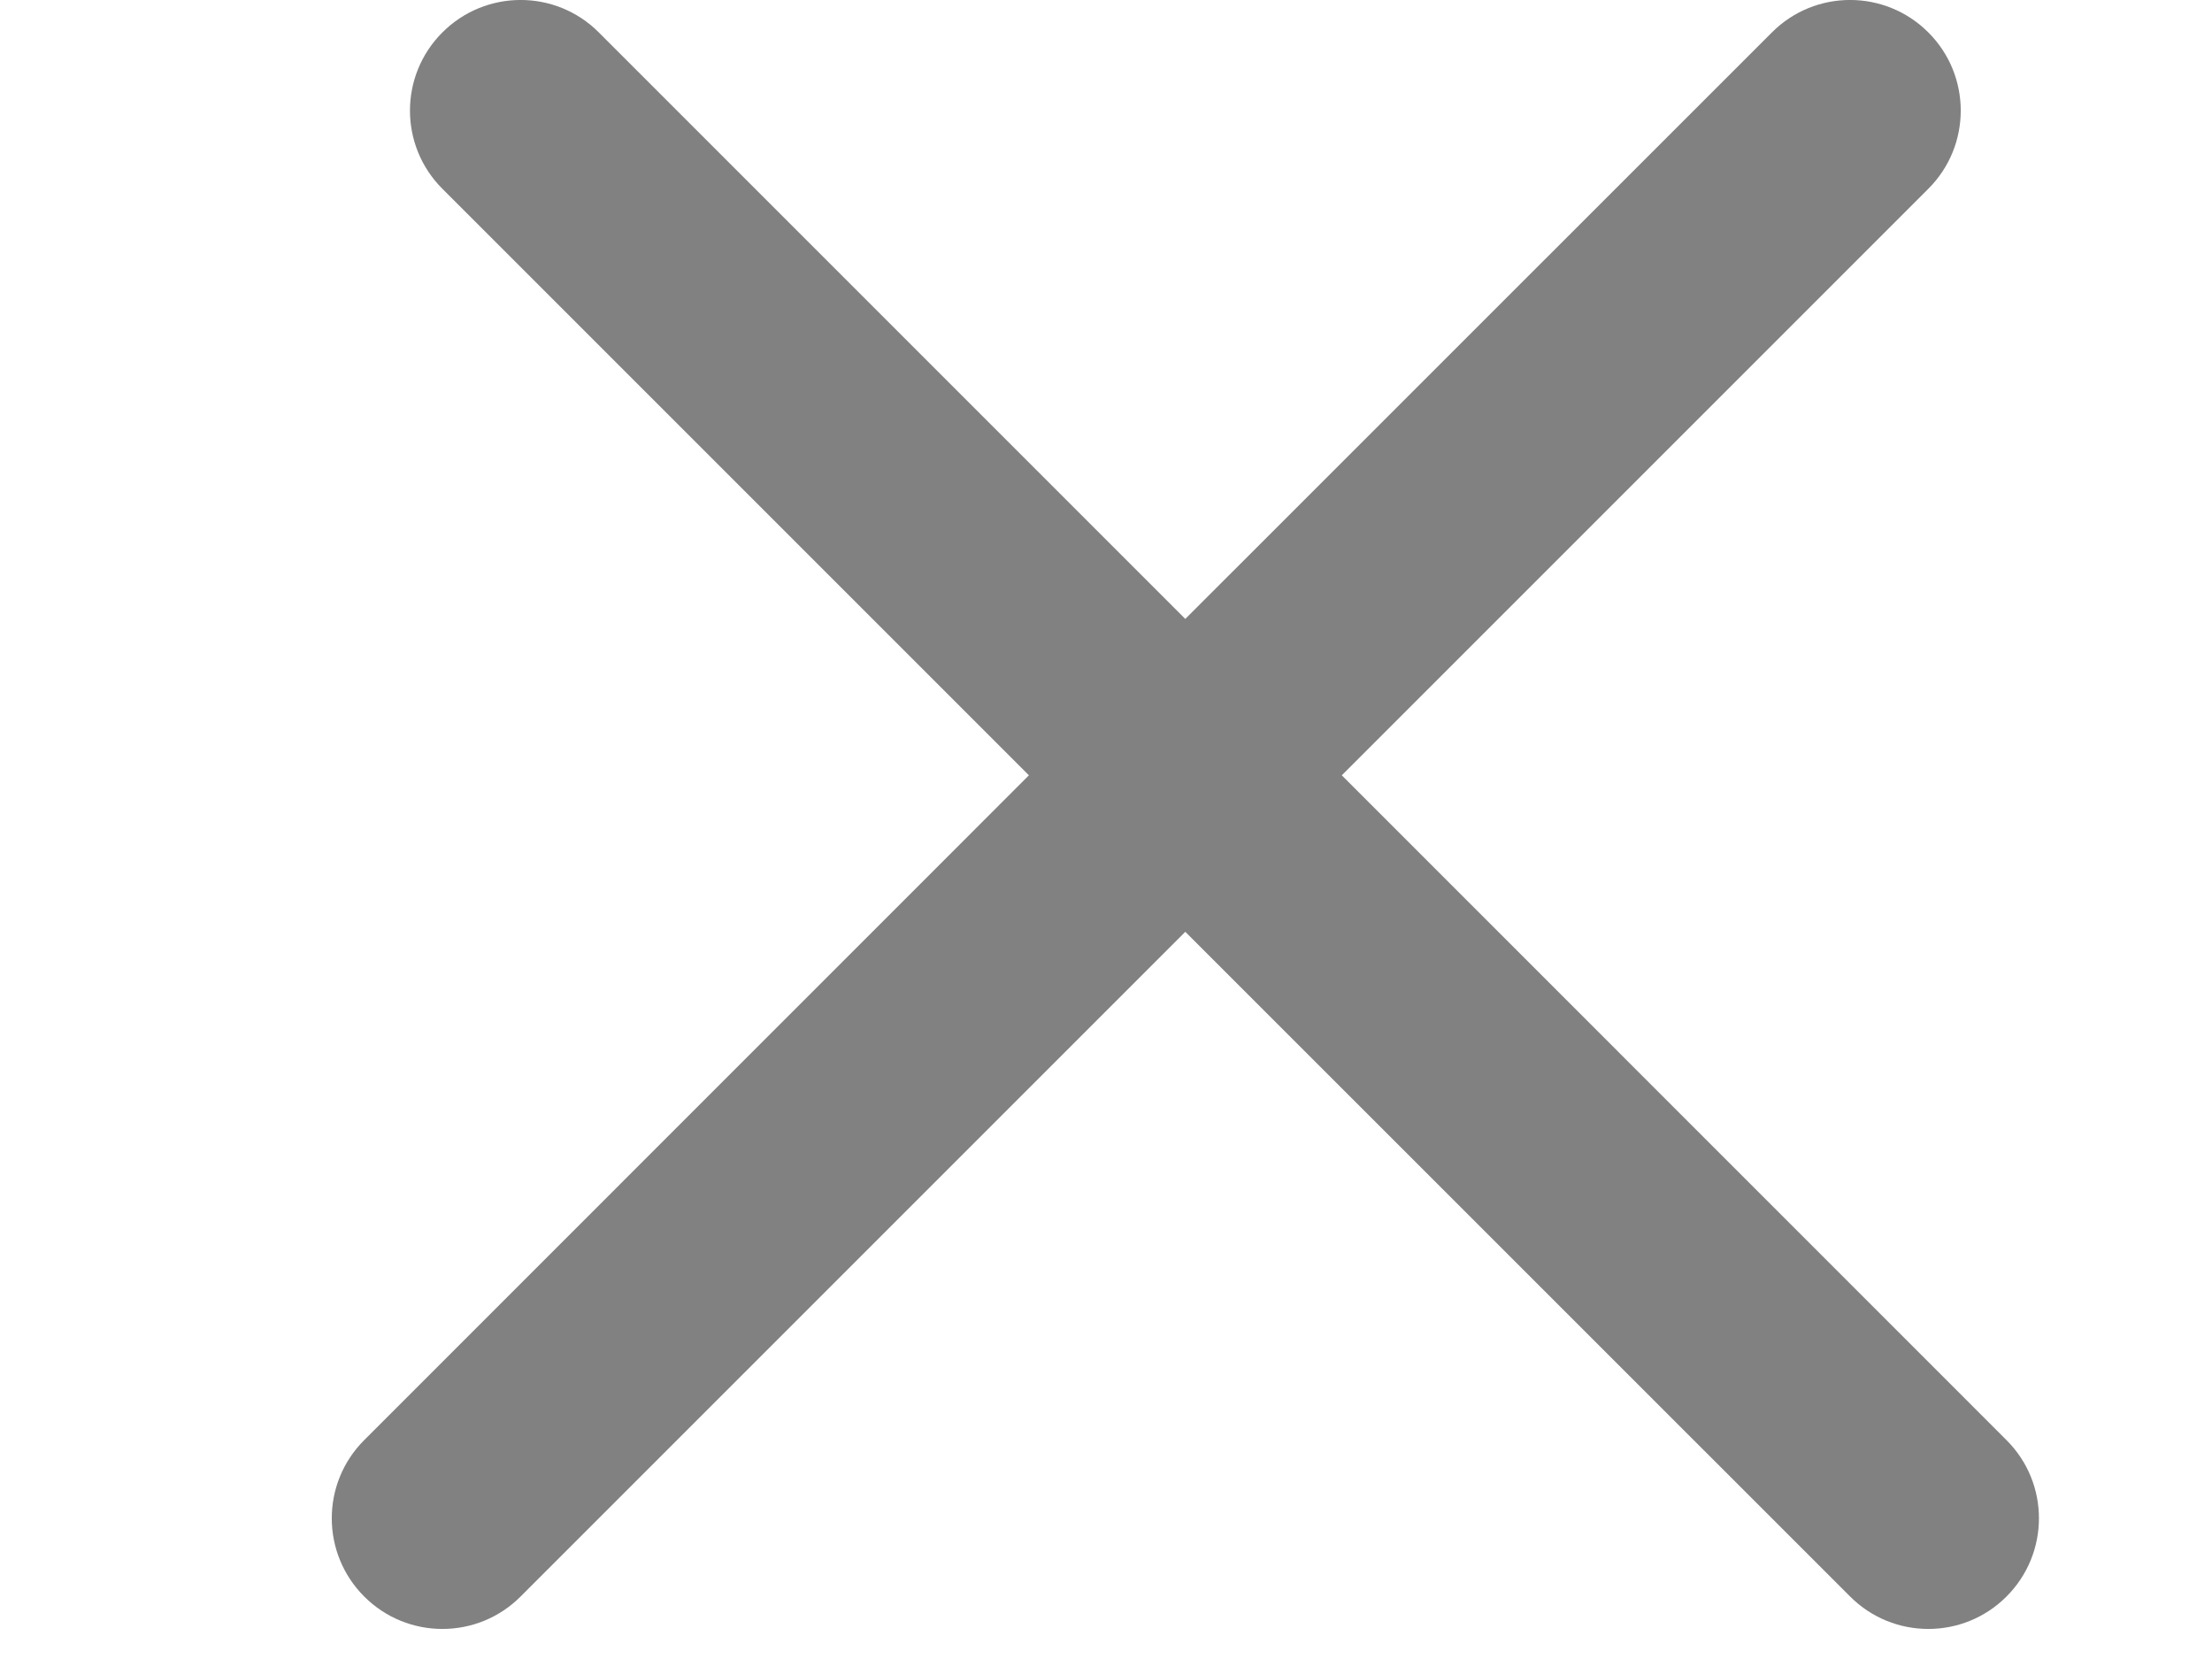 <svg width="20" height="15" viewBox="0 0 20 15" fill="none" xmlns="http://www.w3.org/2000/svg">
<path fill-rule="evenodd" clip-rule="evenodd" d="M16.021 0.293C16.411 -0.098 17.044 -0.098 17.435 0.293C17.826 0.683 17.826 1.317 17.435 1.707L12.132 7.01L18.142 13.021C18.533 13.411 18.533 14.044 18.142 14.435C17.752 14.826 17.118 14.826 16.728 14.435L10.717 8.425L4.707 14.435C4.317 14.826 3.683 14.826 3.293 14.435C2.902 14.044 2.902 13.411 3.293 13.021L9.303 7.01L4 1.707C3.609 1.317 3.609 0.683 4 0.293C4.391 -0.098 5.024 -0.098 5.414 0.293L10.717 5.596L16.021 0.293Z" fill="#818181"/>
</svg>
